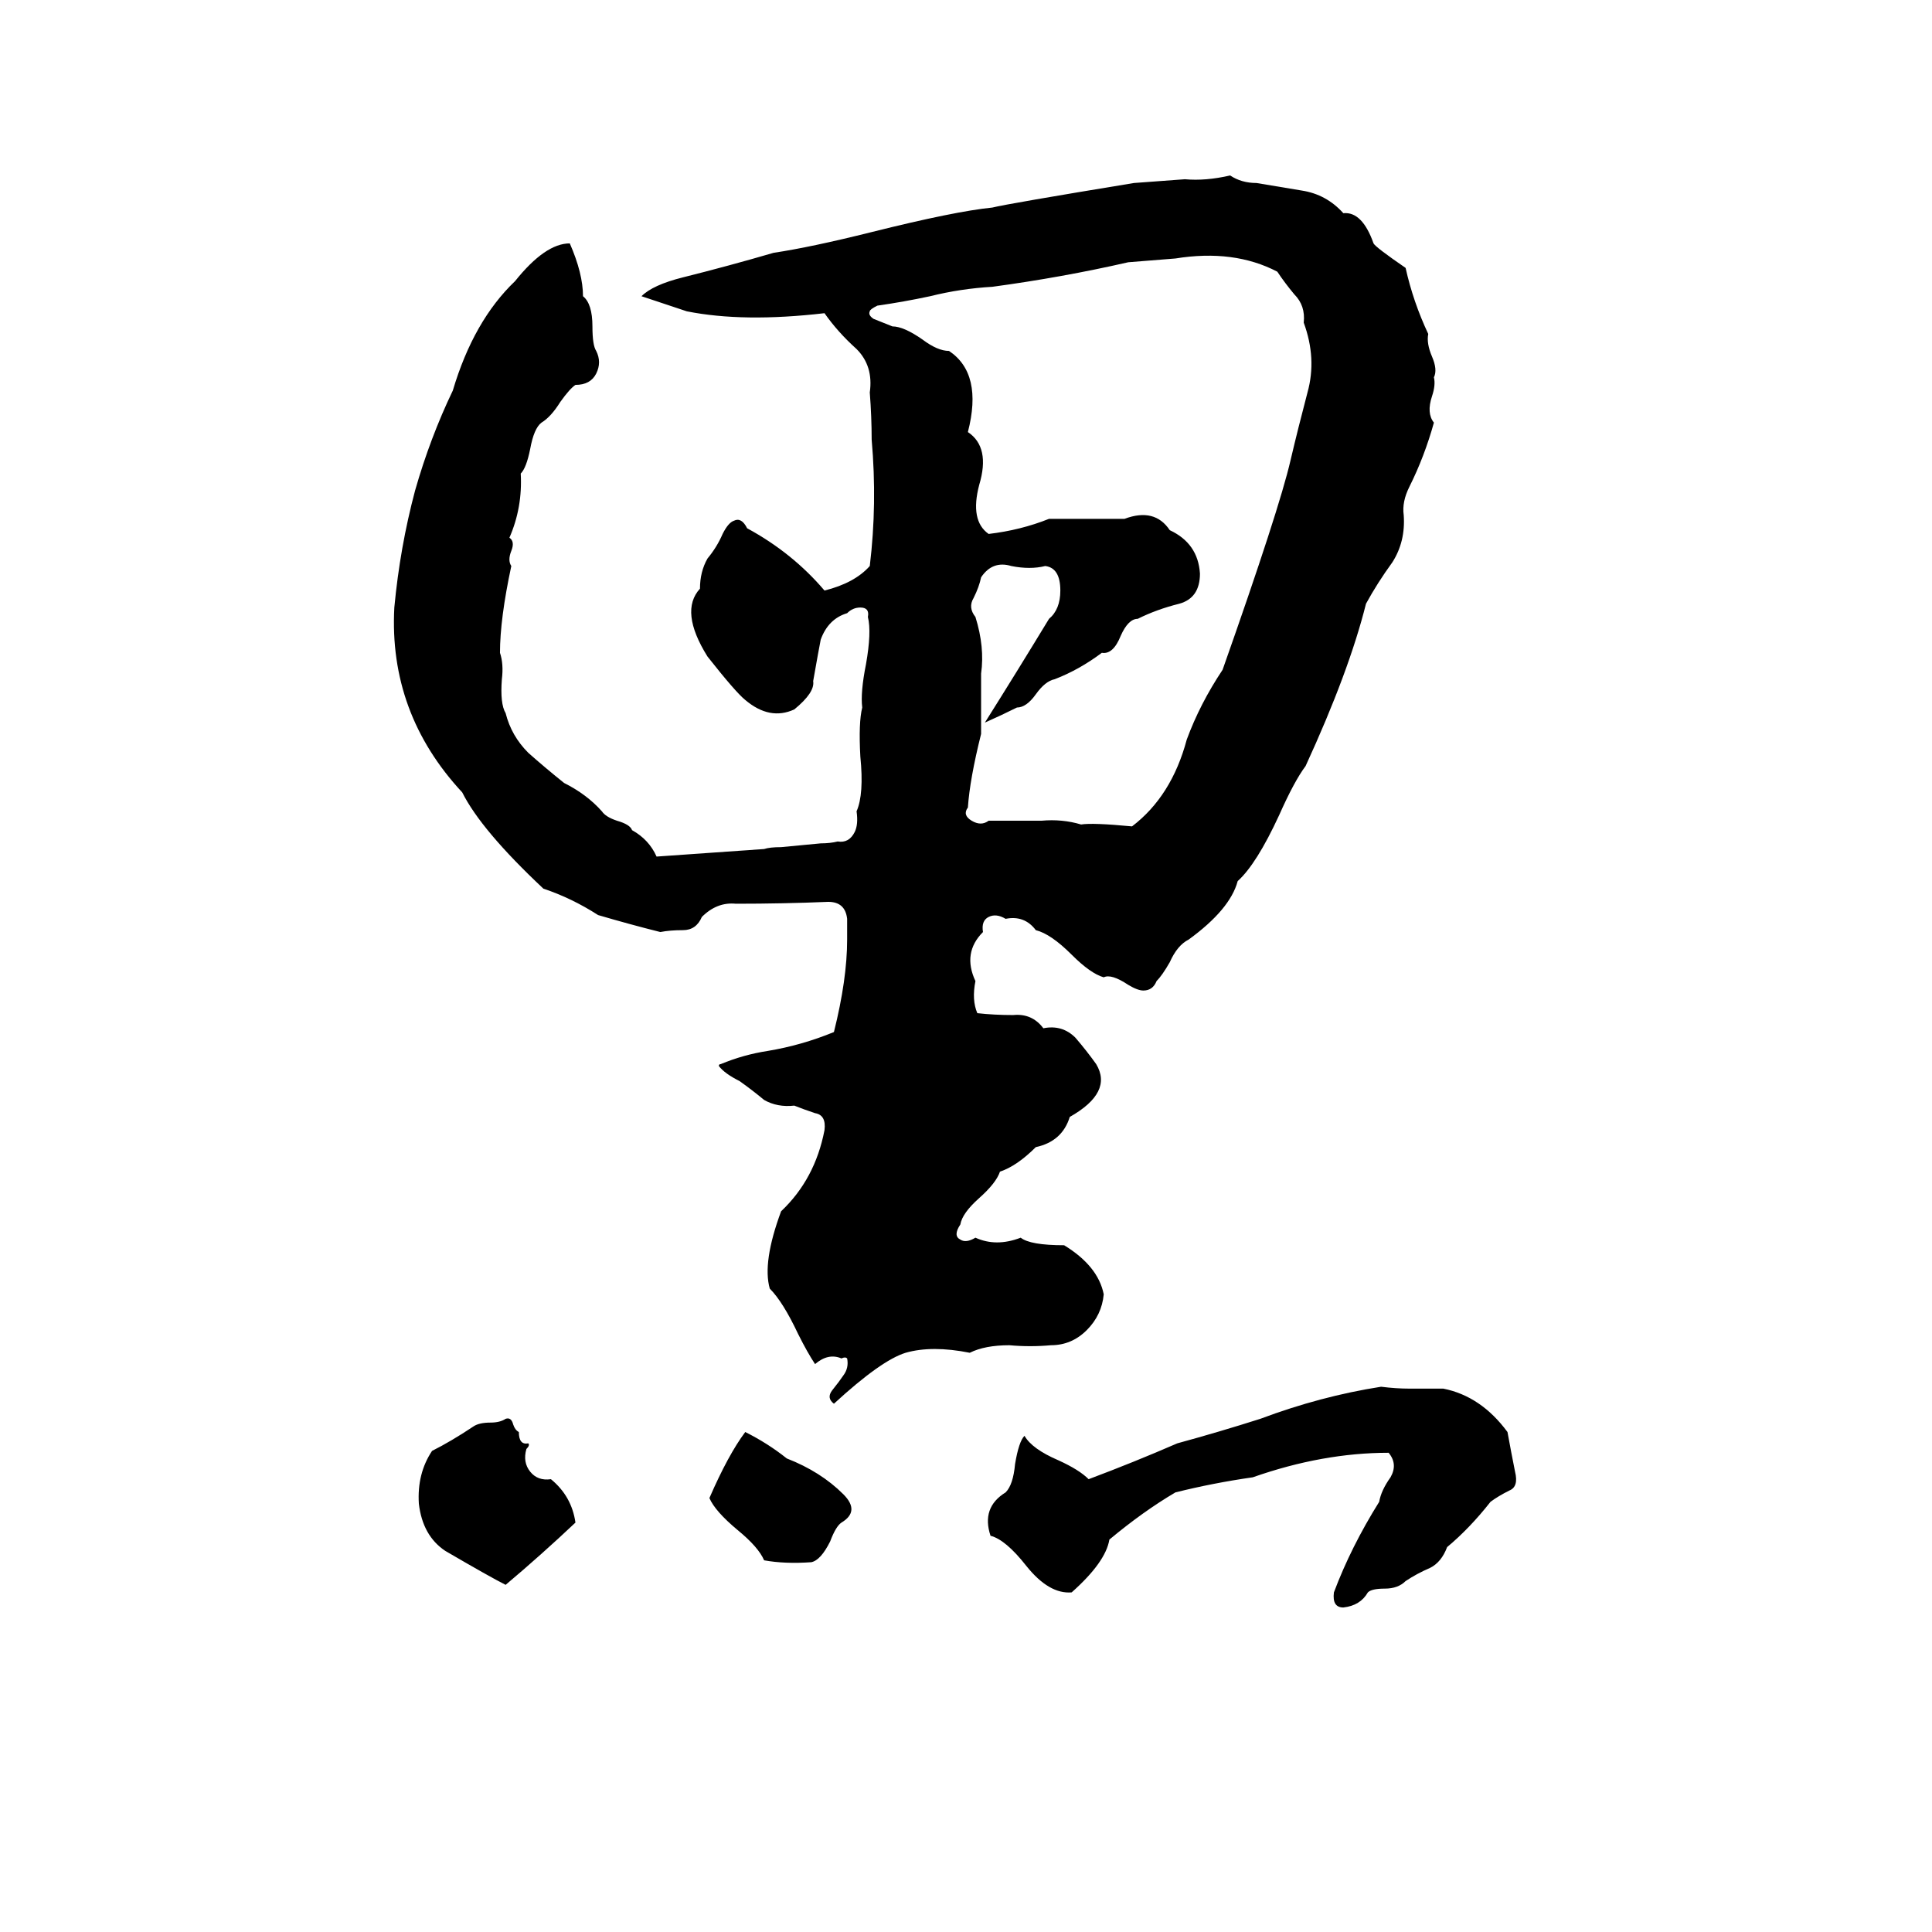 <svg xmlns="http://www.w3.org/2000/svg" viewBox="0 -800 1024 1024">
	<path fill="#000000" d="M652 -707Q658 -703 666 -703Q678 -701 690 -699Q703 -697 712 -687Q722 -688 728 -671Q729 -669 745 -658Q749 -640 757 -623Q756 -618 759 -611Q762 -604 760 -600Q761 -596 759 -590Q756 -581 760 -576Q755 -558 747 -542Q743 -534 744 -527Q745 -513 738 -502Q730 -491 724 -480Q715 -444 692 -394Q686 -386 678 -368Q666 -342 656 -333Q652 -318 630 -302Q624 -299 620 -290Q616 -283 613 -280Q611 -275 606 -275Q603 -275 598 -278Q589 -284 585 -282Q578 -284 568 -294Q557 -305 549 -307Q543 -315 533 -313Q528 -316 524 -314Q520 -312 521 -306Q510 -295 517 -280Q515 -270 518 -263Q527 -262 537 -262Q547 -263 553 -255Q563 -257 570 -250Q576 -243 581 -236Q590 -221 567 -208Q563 -195 549 -192Q539 -182 530 -179Q528 -173 519 -165Q510 -157 509 -151Q505 -145 509 -143Q512 -141 517 -144Q528 -139 541 -144Q546 -140 564 -140Q582 -129 585 -114Q584 -103 576 -95Q568 -87 557 -87Q546 -86 535 -87Q522 -87 514 -83Q494 -87 480 -83Q467 -79 442 -56Q438 -59 441 -63Q445 -68 447 -71Q450 -75 449 -80Q448 -81 446 -80Q439 -83 432 -77Q428 -83 423 -93Q415 -110 408 -117Q404 -131 414 -158Q432 -175 437 -201Q438 -209 432 -210Q426 -212 421 -214Q412 -213 405 -217Q399 -222 392 -227Q384 -231 381 -235Q381 -236 382 -236Q394 -241 407 -243Q425 -246 442 -253Q449 -281 449 -302Q449 -307 449 -313Q448 -322 439 -322Q415 -321 390 -321Q380 -322 372 -314Q369 -307 362 -307Q355 -307 350 -306Q334 -310 317 -315Q303 -324 288 -329Q255 -360 245 -380Q206 -422 209 -478Q212 -510 220 -540Q228 -568 240 -593Q251 -630 273 -651Q289 -671 302 -671Q309 -655 309 -643Q314 -639 314 -627Q314 -617 316 -614Q319 -608 316 -602Q313 -596 305 -596Q302 -594 297 -587Q292 -579 287 -576Q283 -573 281 -562Q279 -552 276 -549Q277 -531 270 -515Q273 -513 271 -508Q269 -503 271 -500Q265 -472 265 -454Q267 -448 266 -440Q265 -427 268 -422Q271 -410 280 -401Q289 -393 299 -385Q311 -379 319 -370Q321 -367 327 -365Q334 -363 335 -360Q344 -355 348 -346L405 -350Q408 -351 414 -351L435 -353Q440 -353 444 -354Q450 -353 453 -359Q455 -363 454 -370Q458 -379 456 -399Q455 -417 457 -425Q456 -433 459 -448Q462 -465 460 -473Q461 -478 456 -478Q452 -478 449 -475Q439 -472 435 -461Q434 -456 431 -439Q432 -433 421 -424Q408 -418 395 -429Q390 -433 375 -452Q360 -476 371 -488Q371 -497 375 -504Q380 -510 383 -517Q386 -523 389 -524Q393 -526 396 -520Q420 -507 437 -487Q453 -491 461 -500Q465 -533 462 -567Q462 -579 461 -592Q463 -606 454 -615Q444 -624 437 -634Q394 -629 364 -635Q352 -639 340 -643Q346 -649 362 -653Q386 -659 410 -666Q430 -669 462 -677Q506 -688 526 -690Q534 -692 601 -703Q615 -704 628 -705Q639 -704 652 -707ZM623 -663L598 -661Q563 -653 526 -648Q509 -647 493 -643Q479 -640 465 -638Q461 -636 461 -635Q460 -633 463 -631Q468 -629 473 -627Q479 -627 489 -620Q497 -614 503 -614Q521 -602 513 -571Q525 -563 519 -543Q514 -524 524 -517Q541 -519 556 -525Q576 -525 596 -525Q612 -531 620 -519Q635 -512 636 -496Q636 -483 625 -480Q613 -477 603 -472Q598 -472 594 -463Q590 -453 584 -454Q572 -445 559 -440Q554 -439 549 -432Q544 -425 539 -425Q531 -421 522 -417Q539 -444 556 -472Q562 -477 562 -487Q562 -499 554 -500Q546 -498 536 -500Q526 -503 520 -494Q519 -489 516 -483Q513 -478 517 -473Q522 -457 520 -443Q520 -427 520 -411Q514 -387 513 -372Q510 -368 515 -365Q520 -362 524 -365Q538 -365 552 -365Q563 -366 573 -363Q579 -364 600 -362Q621 -378 629 -408Q636 -427 648 -445Q678 -530 684 -556Q688 -573 693 -592Q698 -610 691 -629Q692 -638 686 -644Q681 -650 677 -656Q654 -668 623 -663ZM732 -65Q740 -64 747 -64Q756 -64 765 -64Q785 -60 799 -41Q801 -30 803 -20Q805 -12 800 -10Q794 -7 790 -4Q779 10 767 20Q764 28 758 31Q751 34 745 38Q741 42 734 42Q727 42 725 44Q721 51 712 52Q706 52 707 44Q716 20 731 -4Q732 -10 737 -17Q741 -24 736 -30Q701 -30 664 -17Q643 -14 623 -9Q606 1 588 16Q586 28 568 44Q556 45 544 30Q533 16 525 14Q520 -1 533 -9Q537 -13 538 -24Q540 -36 543 -39Q547 -32 561 -26Q572 -21 577 -16Q601 -25 624 -35Q646 -41 668 -48Q700 -60 732 -65ZM268 -48Q271 -49 272 -45Q273 -42 275 -41Q275 -34 280 -35Q281 -34 279 -32Q277 -25 281 -20Q285 -15 292 -16Q303 -7 305 7Q287 24 268 40Q260 36 236 22Q224 14 222 -3Q221 -19 229 -31Q239 -36 251 -44Q254 -46 260 -46Q265 -46 268 -48ZM395 -41Q407 -35 417 -27Q435 -20 447 -8Q456 1 446 7Q443 9 440 17Q435 27 430 28Q416 29 405 27Q402 20 391 11Q379 1 376 -6Q386 -29 395 -41Z"/>
</svg>